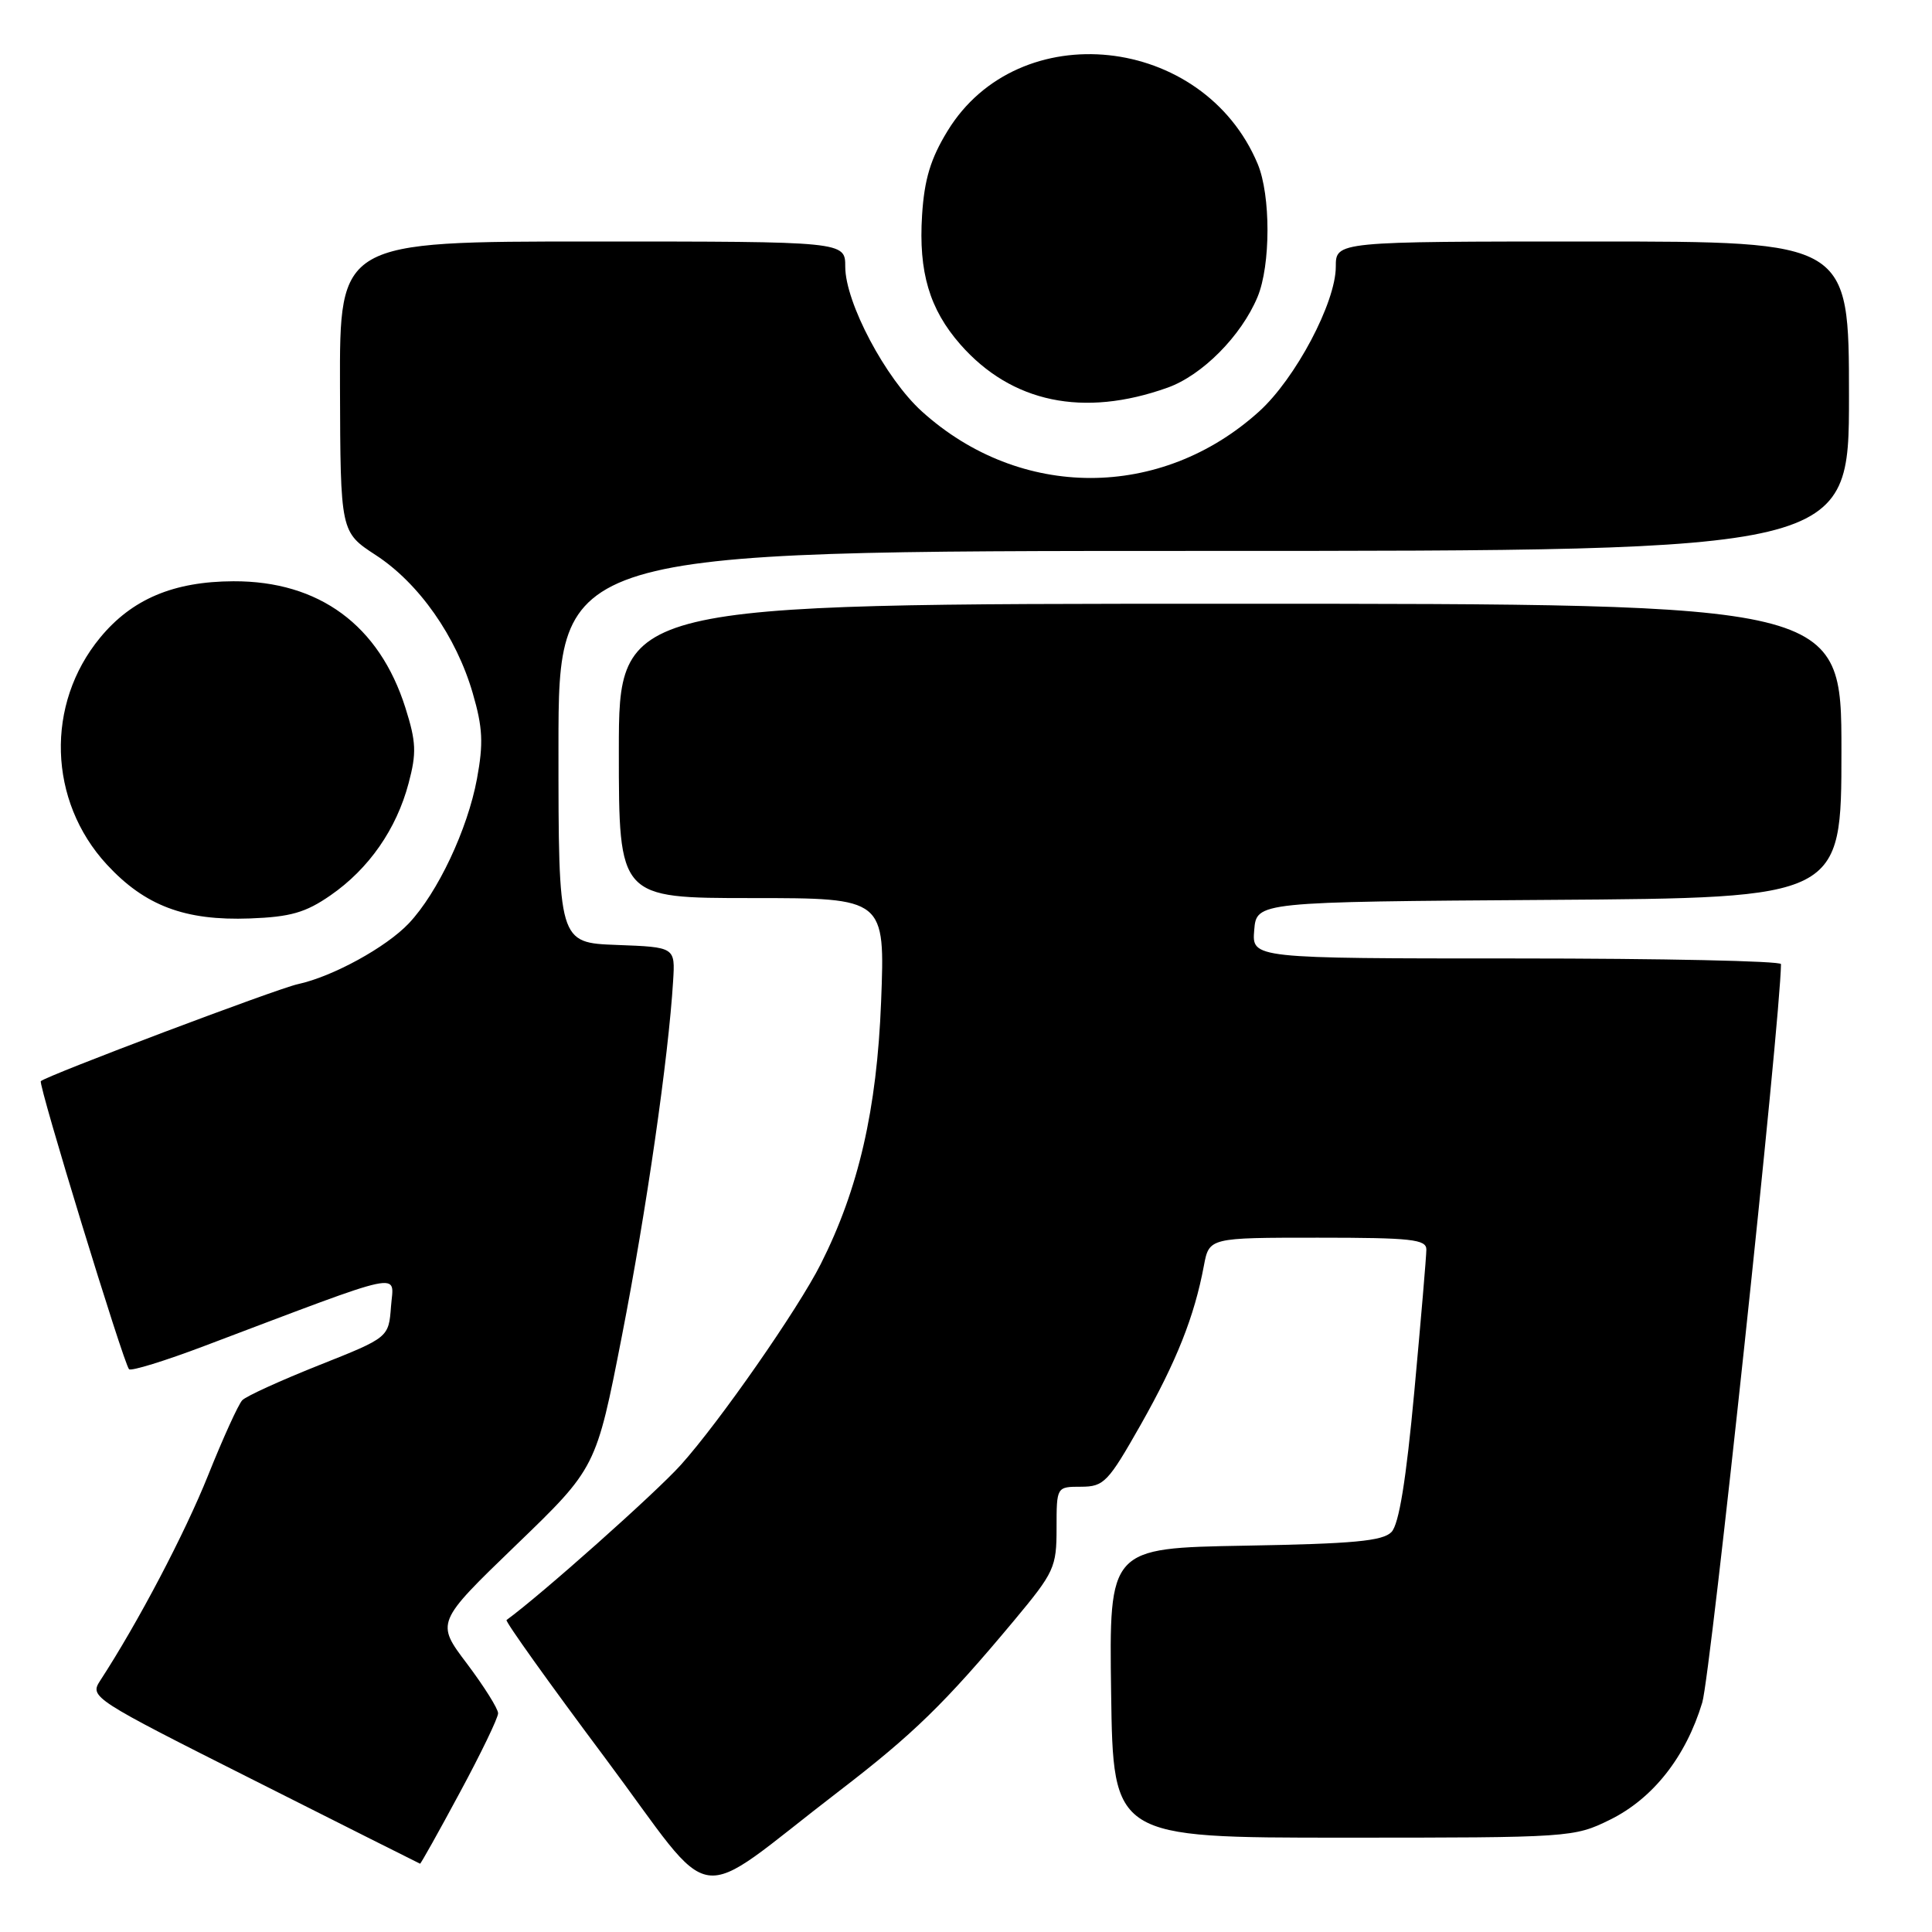 <?xml version="1.0" encoding="UTF-8" standalone="no"?>
<!DOCTYPE svg PUBLIC "-//W3C//DTD SVG 1.1//EN" "http://www.w3.org/Graphics/SVG/1.1/DTD/svg11.dtd" >
<svg xmlns="http://www.w3.org/2000/svg" xmlns:xlink="http://www.w3.org/1999/xlink" version="1.1" viewBox="0 0 256 256">
 <g >
 <path fill="currentColor"
d=" M 111.17 237.34 C 121.02 229.78 125.19 225.72 134.36 214.74 C 139.71 208.32 140.00 207.69 140.00 202.49 C 140.00 197.00 140.00 197.00 143.25 197.00 C 146.28 196.99 146.82 196.42 151.17 188.75 C 155.90 180.38 158.26 174.45 159.52 167.72 C 160.22 164.00 160.22 164.00 174.61 164.00 C 187.03 164.00 189.00 164.22 189.00 165.57 C 189.00 166.44 188.28 174.88 187.41 184.32 C 186.32 196.13 185.37 201.97 184.38 203.00 C 183.22 204.20 179.33 204.56 164.95 204.81 C 146.96 205.13 146.96 205.13 147.23 224.31 C 147.50 243.50 147.50 243.50 178.00 243.50 C 208.11 243.50 208.56 243.47 213.34 241.12 C 219.03 238.31 223.38 232.80 225.56 225.59 C 226.67 221.94 235.93 135.05 235.99 127.75 C 236.00 127.34 220.22 127.00 200.94 127.00 C 165.88 127.00 165.88 127.00 166.19 123.25 C 166.50 119.50 166.50 119.50 205.25 119.24 C 244.00 118.98 244.00 118.98 244.00 99.49 C 244.00 80.00 244.00 80.00 163.00 80.00 C 82.00 80.00 82.00 80.00 82.00 99.50 C 82.00 119.00 82.00 119.00 99.64 119.00 C 117.28 119.00 117.28 119.00 116.75 132.75 C 116.19 147.02 113.77 157.56 108.75 167.50 C 105.74 173.47 95.32 188.43 90.22 194.10 C 86.88 197.82 71.64 211.38 67.12 214.66 C 66.90 214.81 72.75 223.00 80.12 232.86 C 95.33 253.24 91.22 252.64 111.17 237.34 Z  M 60.91 237.56 C 63.71 232.38 66.00 227.63 66.00 227.02 C 66.00 226.41 64.14 223.46 61.88 220.45 C 57.75 214.99 57.75 214.99 68.37 204.74 C 78.99 194.50 78.99 194.50 82.41 177.00 C 85.63 160.52 88.58 140.10 89.19 130.00 C 89.47 125.50 89.47 125.50 81.73 125.21 C 74.00 124.92 74.00 124.92 74.00 98.96 C 74.00 73.00 74.00 73.00 159.50 73.00 C 245.00 73.00 245.00 73.00 245.00 52.50 C 245.00 32.00 245.00 32.00 211.00 32.00 C 177.00 32.00 177.00 32.00 177.00 35.34 C 177.00 40.08 171.65 50.18 166.83 54.53 C 153.84 66.27 135.16 66.27 122.17 54.53 C 117.35 50.18 112.00 40.08 112.00 35.34 C 112.00 32.00 112.00 32.00 78.50 32.00 C 45.00 32.00 45.00 32.00 45.05 51.25 C 45.11 70.50 45.11 70.50 49.80 73.56 C 55.51 77.28 60.46 84.33 62.64 91.85 C 63.97 96.41 64.07 98.50 63.20 103.20 C 61.96 109.89 58.00 118.29 54.18 122.34 C 51.18 125.52 44.08 129.41 39.45 130.41 C 36.66 131.02 6.13 142.54 5.41 143.26 C 5.03 143.64 16.39 180.72 17.10 181.43 C 17.37 181.71 21.85 180.33 27.05 178.36 C 54.31 168.06 52.15 168.52 51.81 173.12 C 51.50 177.23 51.50 177.23 42.26 180.90 C 37.19 182.92 32.61 185.00 32.10 185.54 C 31.59 186.07 29.55 190.55 27.57 195.50 C 24.47 203.23 18.31 214.96 13.27 222.70 C 11.86 224.87 12.21 225.10 33.67 235.90 C 45.67 241.95 55.57 246.92 55.66 246.95 C 55.75 246.98 58.12 242.75 60.91 237.56 Z  M 43.79 118.64 C 48.87 115.13 52.53 109.87 54.14 103.79 C 55.21 99.78 55.15 98.31 53.72 93.79 C 50.26 82.85 42.29 76.98 30.93 77.02 C 23.00 77.05 17.48 79.38 13.27 84.49 C 6.00 93.30 6.38 106.12 14.15 114.55 C 19.20 120.02 24.50 122.02 33.12 121.70 C 38.50 121.50 40.50 120.92 43.79 118.64 Z  M 154.70 51.37 C 159.30 49.73 164.47 44.52 166.63 39.35 C 168.38 35.15 168.39 25.88 166.65 21.72 C 159.45 4.54 134.96 1.94 125.55 17.36 C 123.31 21.02 122.48 23.76 122.18 28.51 C 121.70 36.05 123.16 40.97 127.25 45.64 C 134.03 53.36 143.56 55.35 154.70 51.37 Z "/>
</g>
</svg>